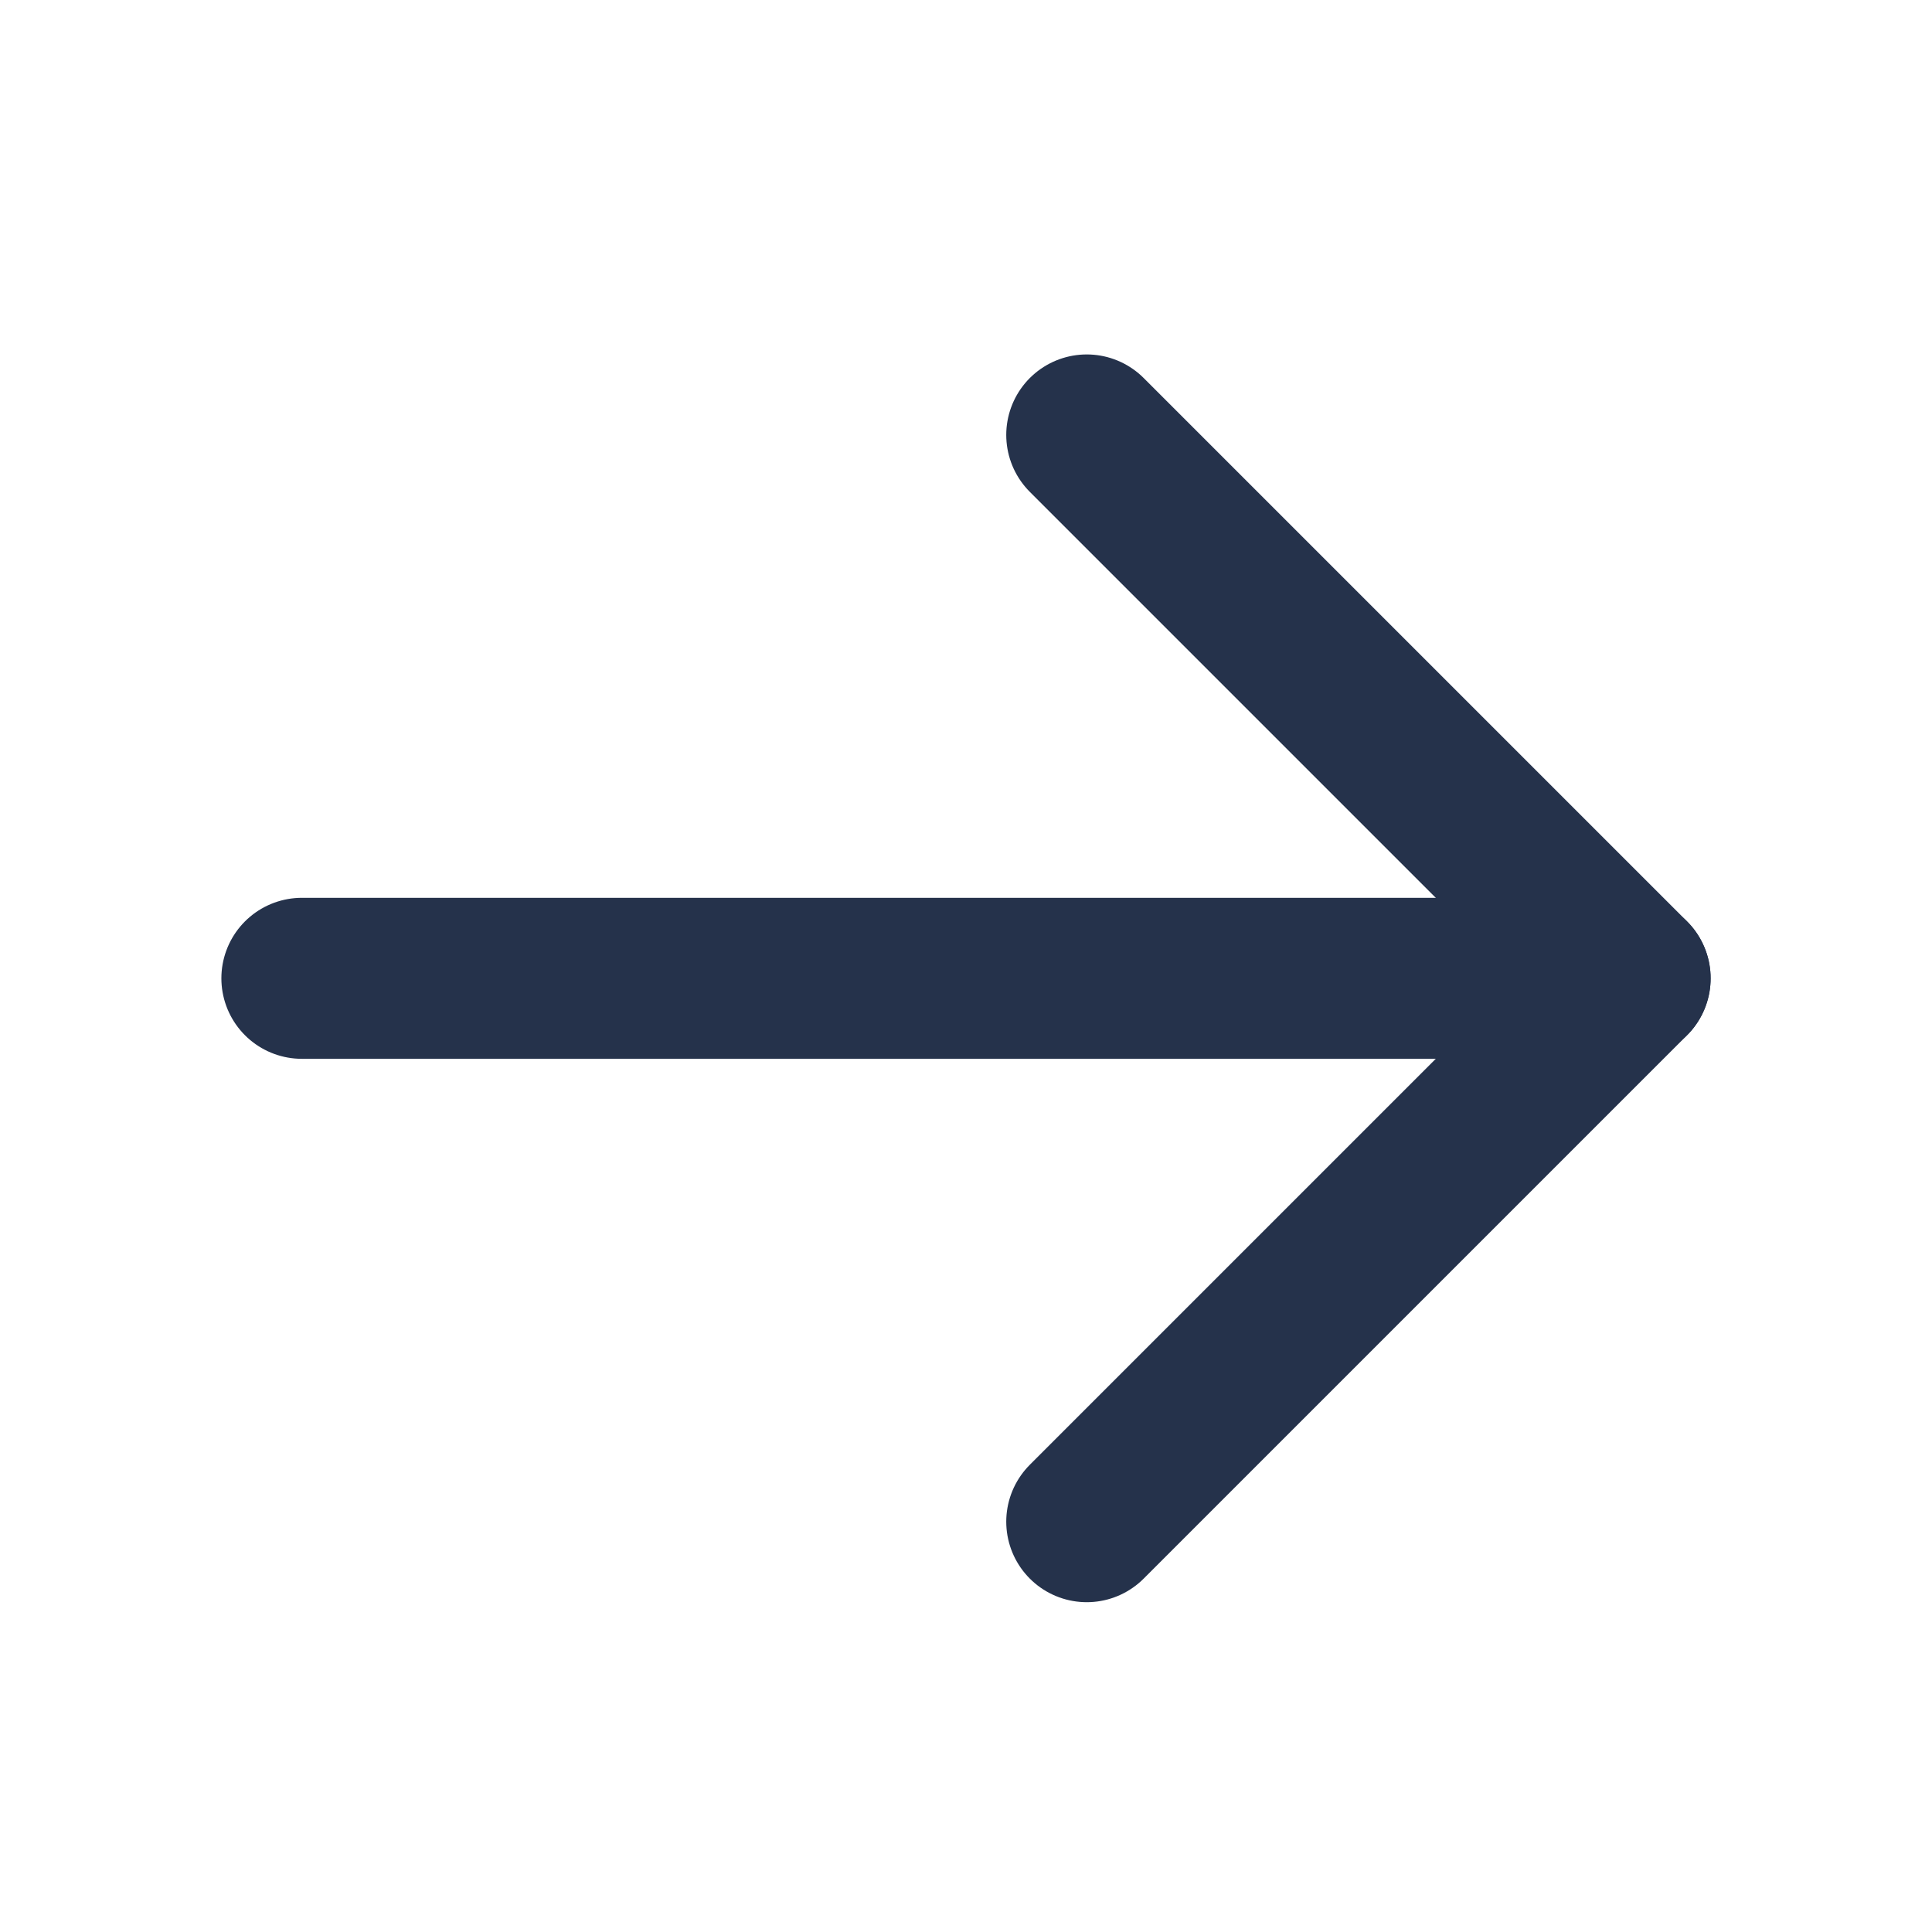 <svg width="24" height="24" viewBox="0 0 24 24" fill="none" xmlns="http://www.w3.org/2000/svg">
<path d="M3.75 12.153H20.25" stroke="#25324B" stroke-width="2" stroke-linecap="round" stroke-linejoin="round"/>
<path d="M13.5 5.403L20.25 12.153L13.5 18.903" stroke="#25324B" stroke-width="2" stroke-linecap="round" stroke-linejoin="round"/>
</svg>
